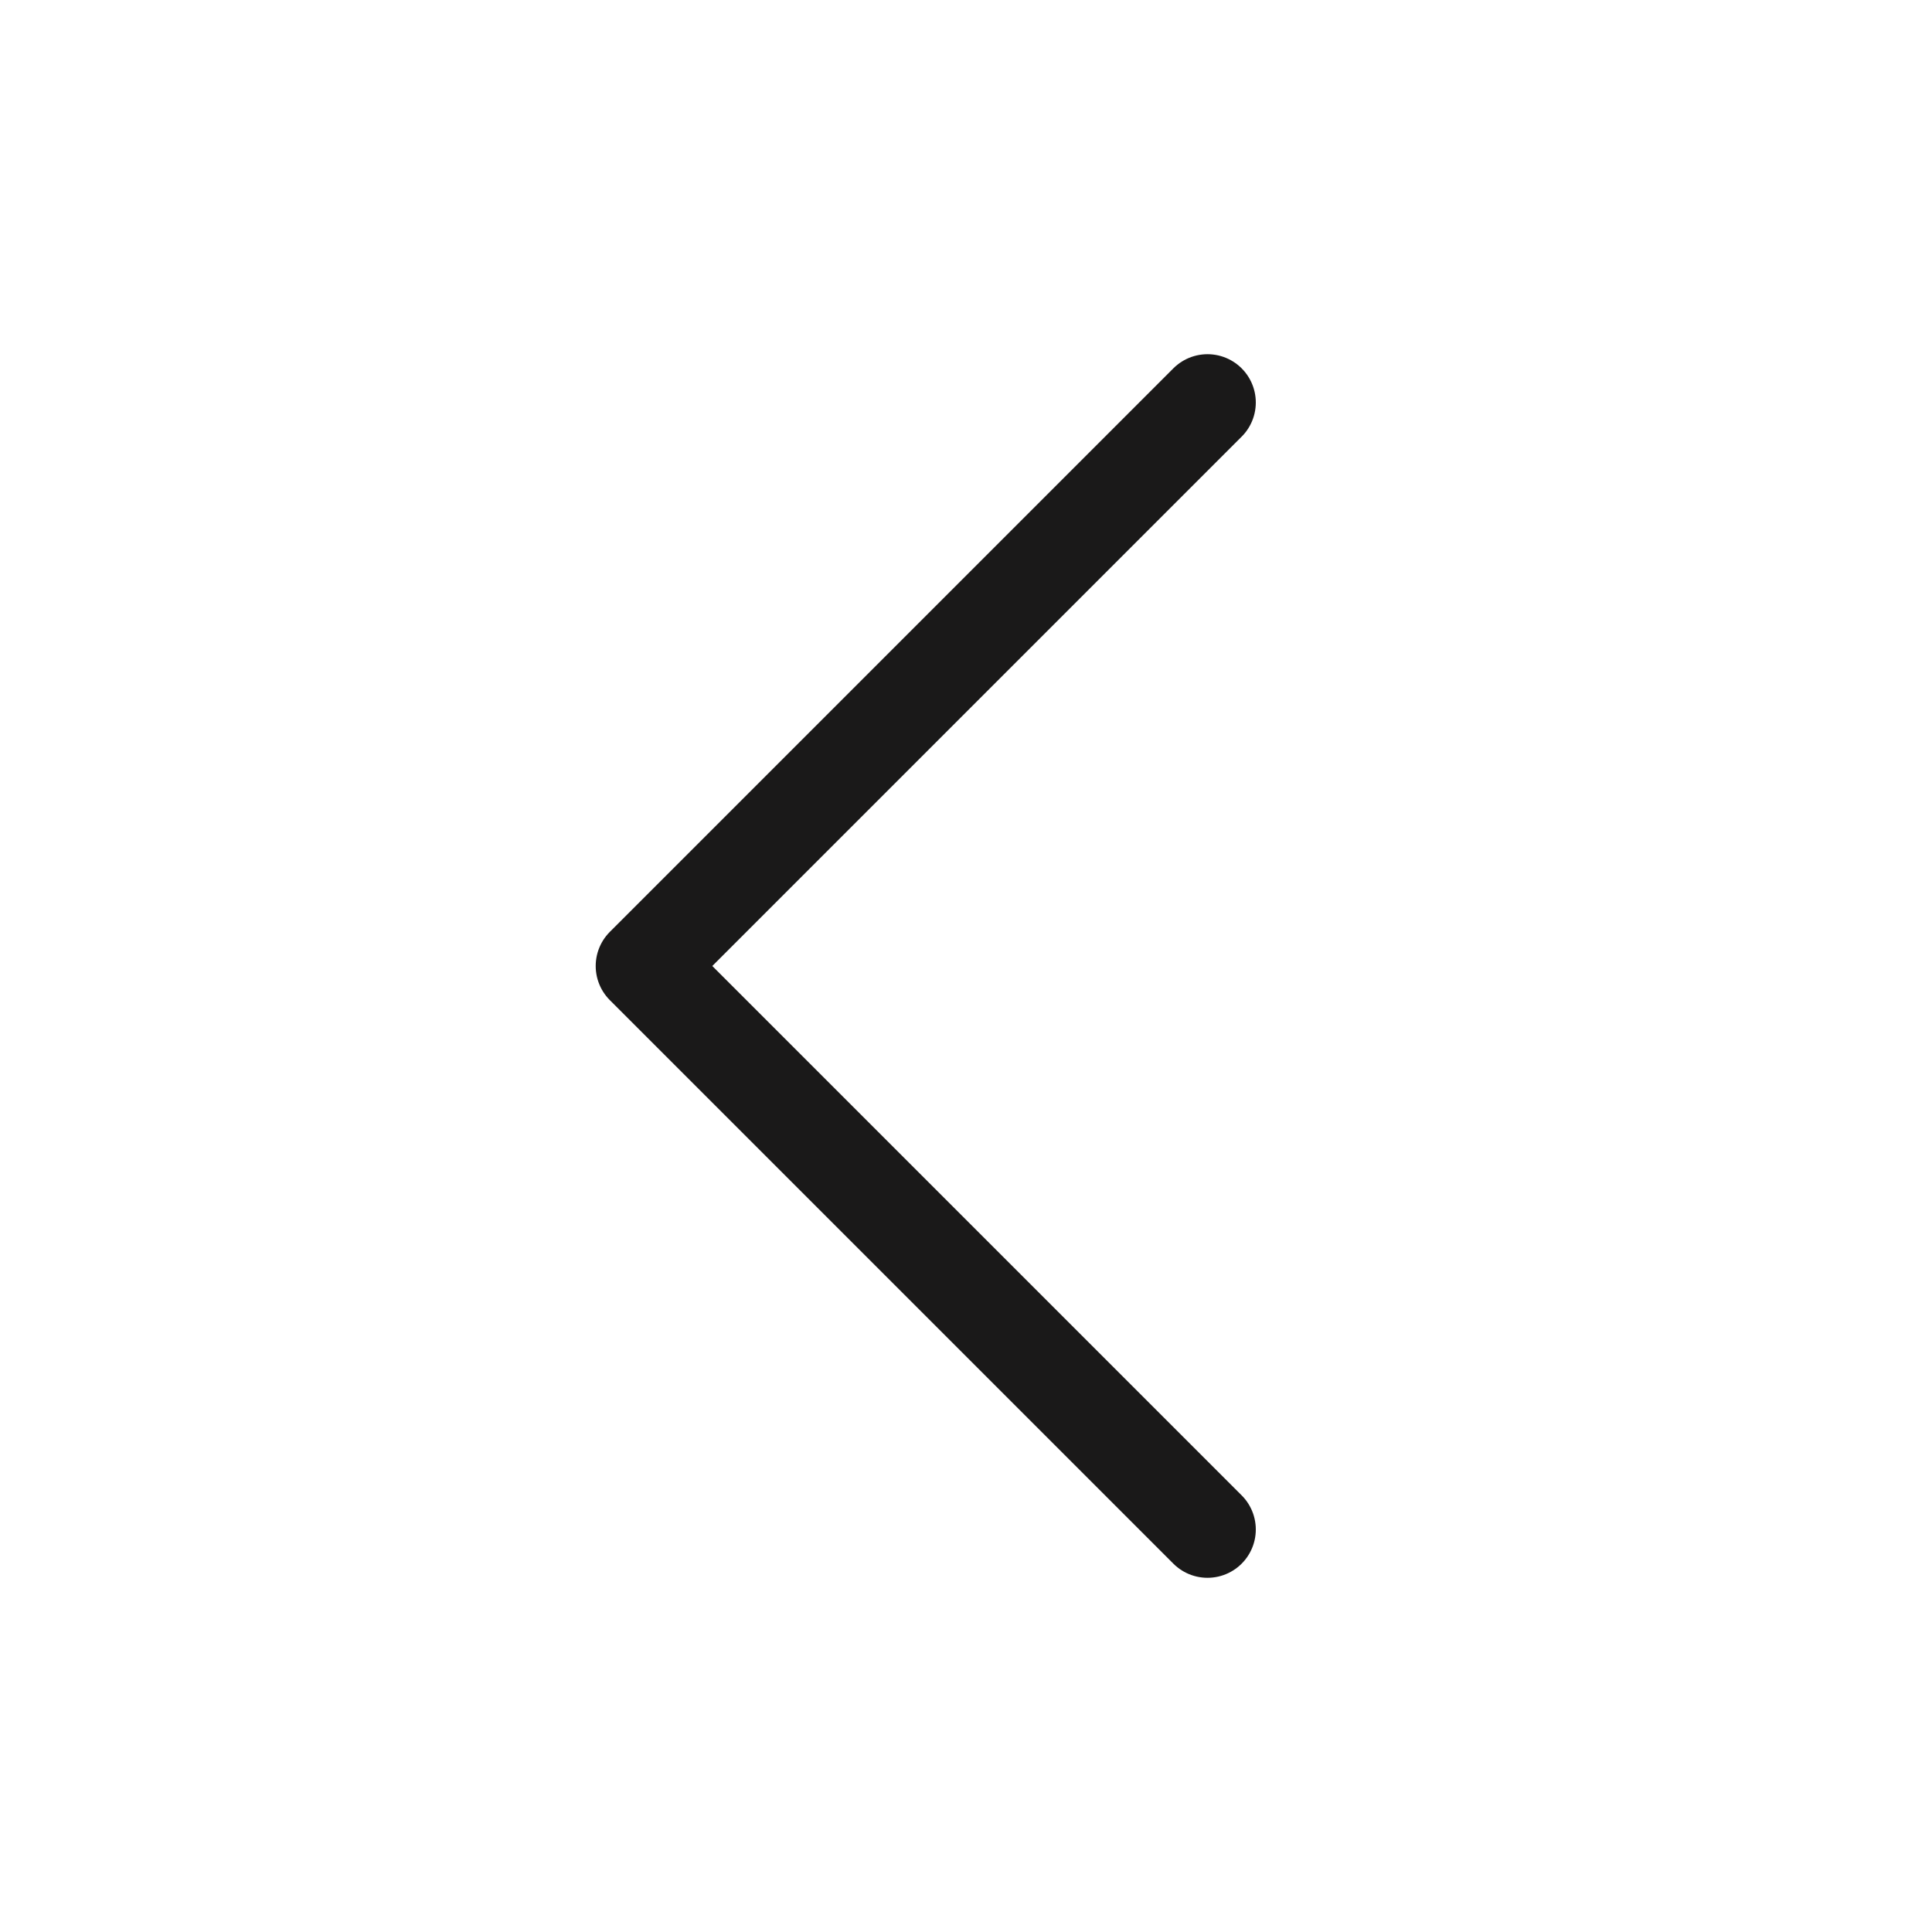 <svg width="24" height="24" viewBox="0 0 24 24" fill="none" xmlns="http://www.w3.org/2000/svg">
<path d="M15 19L8 12L15 5" stroke="#1A1919" stroke-width="1.2" stroke-linecap="round" stroke-linejoin="round"/>
</svg>
